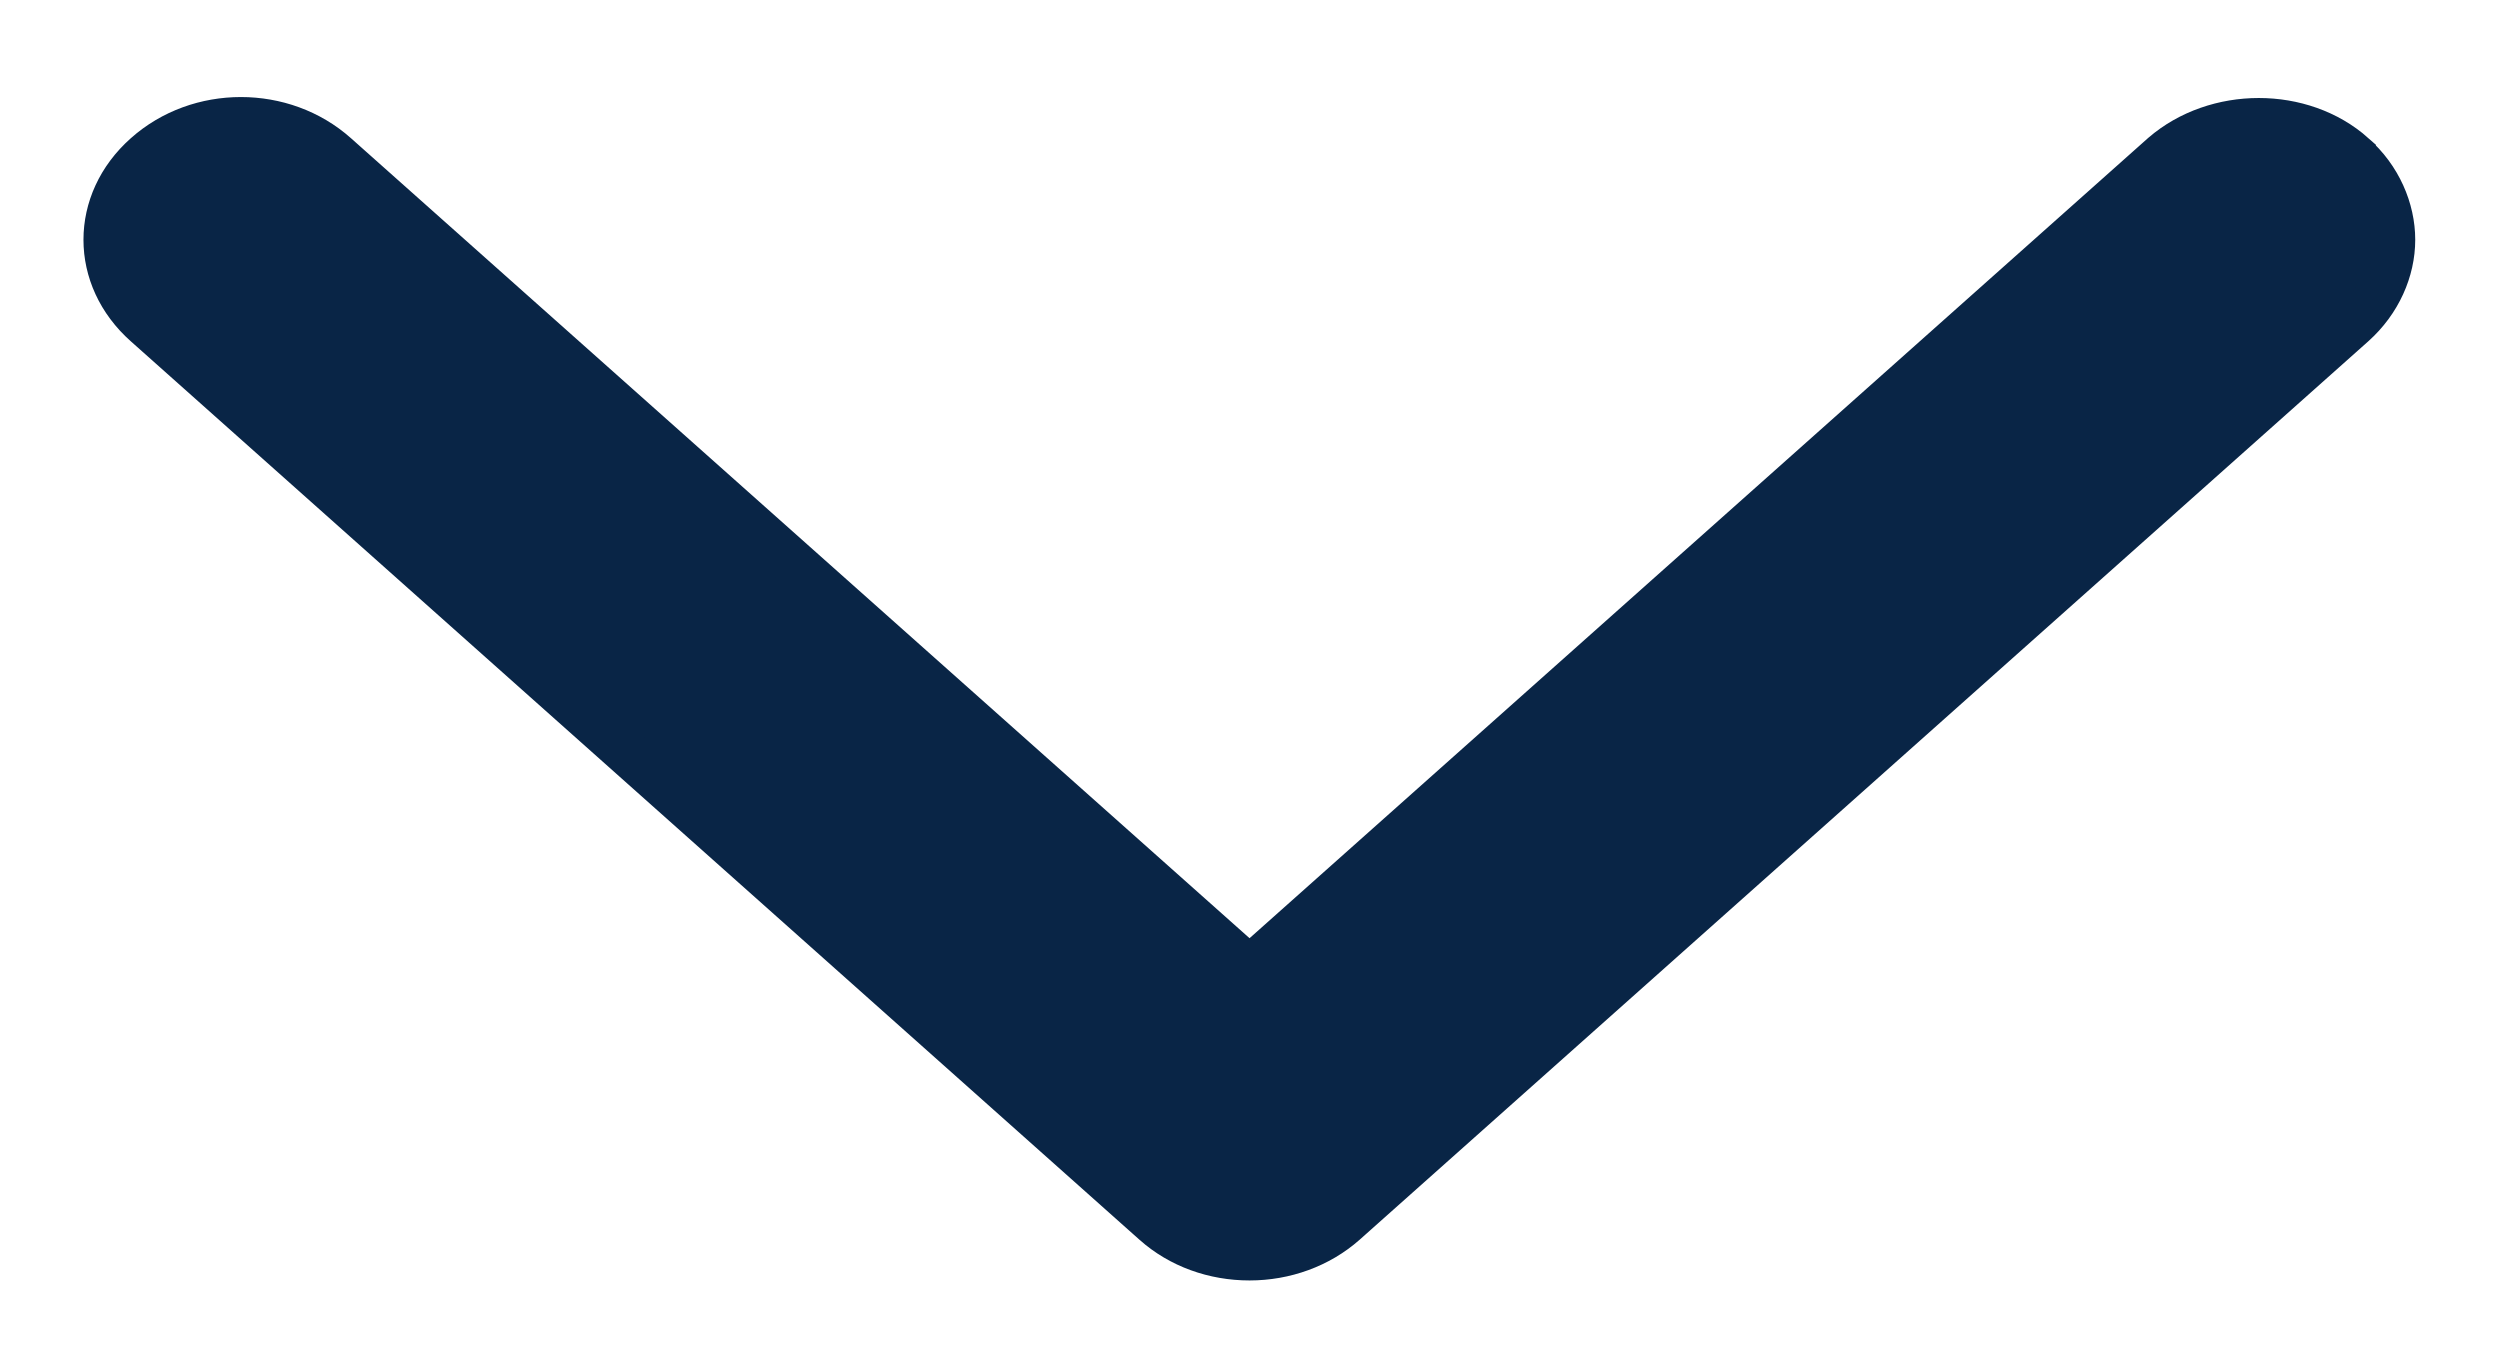 <svg xmlns="http://www.w3.org/2000/svg" width="11" height="6" viewBox="0 0 11 6">
    <path fill="#092546" stroke="#092546" stroke-width=".2" d="M10.354.683c.114.1.173.24.173.372 0 .133-.06.271-.173.372L5.916 5.38c-.113.1-.263.154-.418.154-.155 0-.305-.053-.418-.154L.642 1.427C.409 1.22.409.89.642.683c.233-.208.603-.208.836 0l4.02 3.579 4.02-3.58c.233-.201.61-.201.836 0z"/>
</svg>
